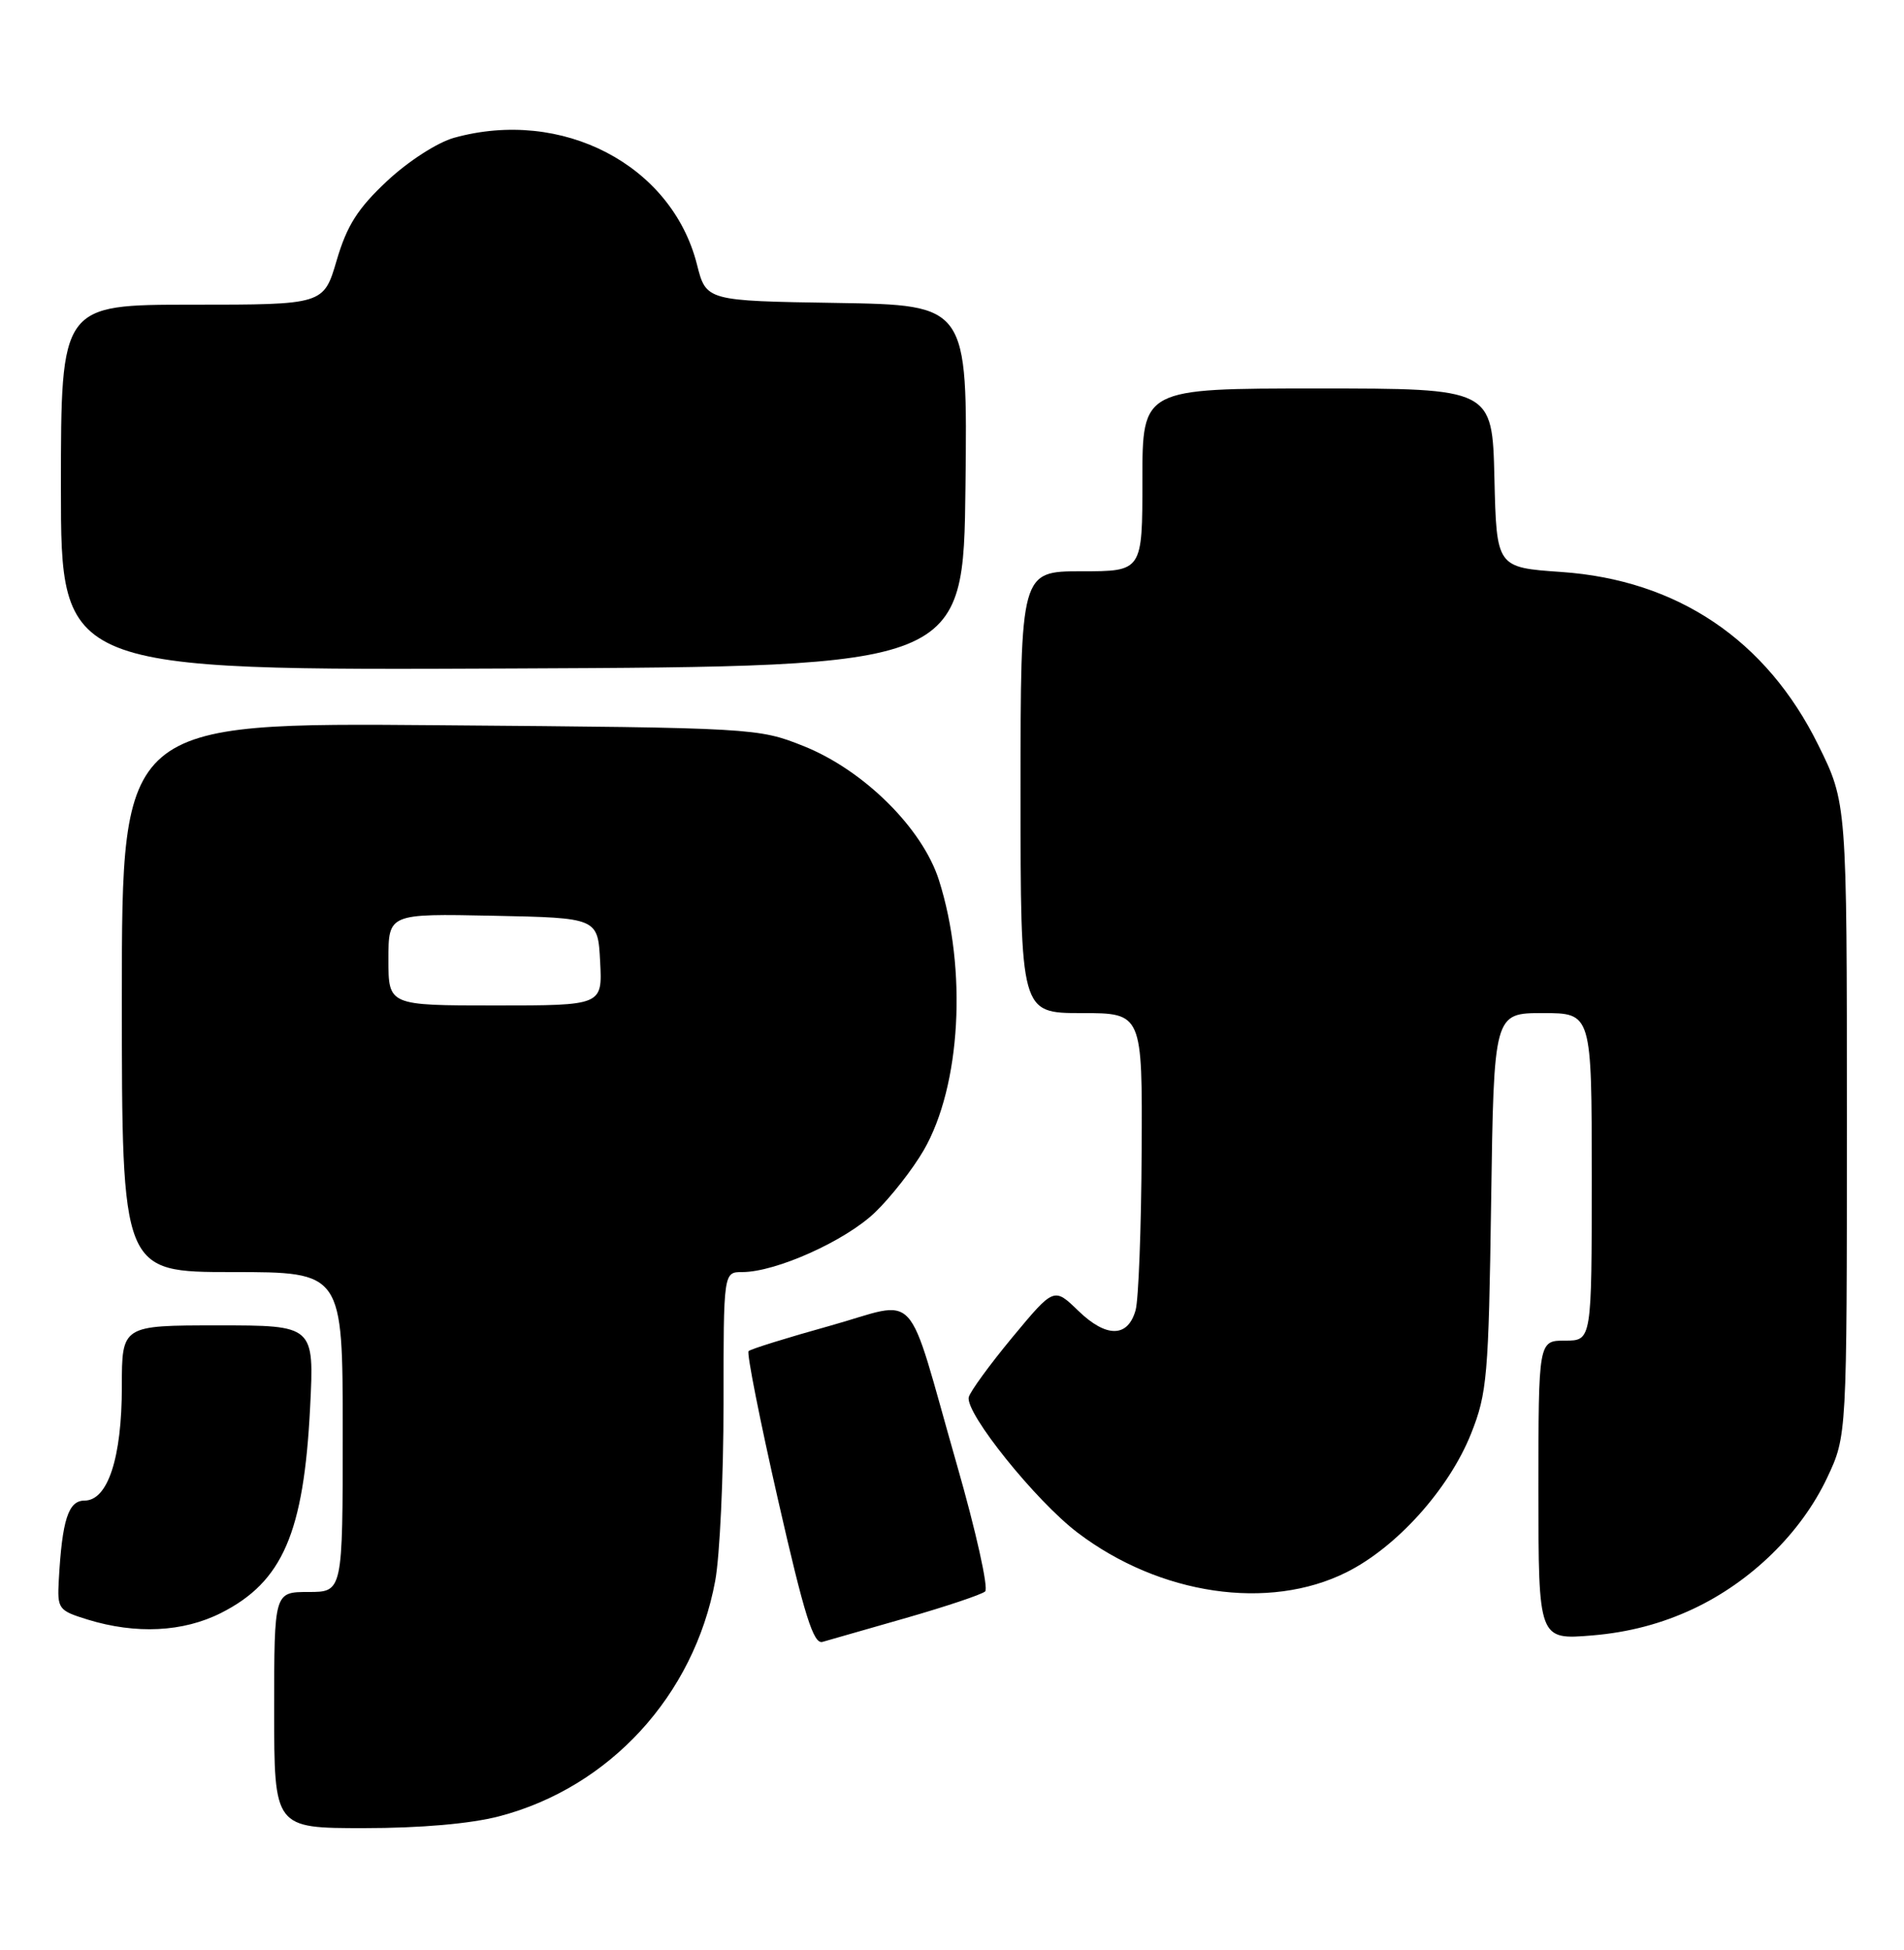 <?xml version="1.0" encoding="UTF-8" standalone="no"?>
<!DOCTYPE svg PUBLIC "-//W3C//DTD SVG 1.1//EN" "http://www.w3.org/Graphics/SVG/1.1/DTD/svg11.dtd" >
<svg xmlns="http://www.w3.org/2000/svg" xmlns:xlink="http://www.w3.org/1999/xlink" version="1.1" viewBox="0 0 250 256">
 <g >
 <path fill="currentColor"
d=" M 65.53 238.45 C 80.03 234.67 91.13 222.58 93.91 207.53 C 94.51 204.28 95.00 193.84 95.00 184.32 C 95.00 167.00 95.00 167.00 97.46 167.00 C 101.89 167.00 111.03 162.89 114.90 159.16 C 116.99 157.15 119.86 153.47 121.29 151.00 C 126.17 142.55 127.02 127.27 123.28 115.53 C 121.10 108.71 113.39 101.08 105.47 97.93 C 99.57 95.58 98.99 95.54 57.75 95.21 C 16.00 94.86 16.00 94.86 16.00 130.93 C 16.00 167.00 16.00 167.00 30.50 167.00 C 45.00 167.00 45.00 167.00 45.00 188.00 C 45.00 209.00 45.00 209.00 40.50 209.00 C 36.00 209.00 36.00 209.00 36.00 224.50 C 36.00 240.00 36.00 240.00 47.79 240.00 C 55.21 240.00 61.78 239.43 65.53 238.45 Z  M 119.00 212.40 C 124.22 210.90 128.88 209.34 129.35 208.93 C 129.82 208.53 128.15 201.02 125.63 192.25 C 118.81 168.42 120.92 170.72 108.95 174.06 C 103.35 175.62 98.55 177.11 98.29 177.38 C 98.03 177.64 99.77 186.43 102.16 196.91 C 105.62 212.10 106.81 215.89 108.00 215.55 C 108.83 215.32 113.78 213.90 119.00 212.40 Z  M 222.34 211.21 C 229.96 207.62 236.50 201.22 239.91 194.00 C 242.50 188.50 242.50 188.50 242.50 146.95 C 242.50 105.40 242.50 105.40 238.73 97.78 C 231.93 84.01 220.24 76.14 205.00 75.09 C 196.50 74.50 196.50 74.50 196.22 62.75 C 195.94 51.00 195.94 51.00 172.97 51.00 C 150.00 51.00 150.00 51.00 150.00 63.00 C 150.00 75.00 150.00 75.00 142.00 75.00 C 134.00 75.00 134.00 75.00 134.00 104.00 C 134.00 133.00 134.00 133.00 142.00 133.00 C 150.00 133.00 150.00 133.00 149.90 151.25 C 149.85 161.29 149.49 170.62 149.11 171.99 C 148.10 175.62 145.27 175.65 141.59 172.09 C 138.39 168.99 138.39 168.99 132.94 175.55 C 129.95 179.16 127.37 182.70 127.20 183.43 C 126.73 185.52 136.00 197.05 141.50 201.22 C 152.29 209.40 166.58 211.51 176.78 206.42 C 183.39 203.13 190.26 195.48 193.16 188.20 C 195.26 182.92 195.46 180.66 195.79 157.75 C 196.15 133.00 196.15 133.00 202.58 133.00 C 209.00 133.00 209.00 133.00 209.00 154.50 C 209.00 176.00 209.00 176.00 205.50 176.00 C 202.00 176.00 202.00 176.00 202.00 195.65 C 202.00 215.29 202.00 215.29 209.09 214.70 C 213.86 214.30 218.21 213.15 222.34 211.21 Z  M 29.03 211.75 C 37.11 207.67 39.89 201.24 40.72 184.75 C 41.26 174.00 41.26 174.00 28.63 174.00 C 16.00 174.00 16.00 174.00 16.00 182.03 C 16.00 191.38 14.16 197.00 11.10 197.00 C 8.97 197.00 8.16 199.52 7.72 207.44 C 7.51 211.23 7.66 211.43 11.50 212.62 C 17.86 214.57 24.05 214.27 29.03 211.75 Z  M 126.77 63.77 C 127.04 40.05 127.04 40.05 109.88 39.77 C 92.72 39.50 92.72 39.50 91.51 34.71 C 88.19 21.64 73.81 14.15 59.62 18.09 C 57.43 18.70 53.60 21.17 50.83 23.76 C 46.98 27.36 45.56 29.59 44.21 34.17 C 42.50 40.00 42.50 40.00 25.25 40.00 C 8.00 40.00 8.00 40.00 8.00 64.01 C 8.00 88.02 8.00 88.02 67.25 87.76 C 126.50 87.50 126.50 87.50 126.77 63.77 Z  M 51.00 125.97 C 51.00 119.94 51.00 119.94 64.75 120.22 C 78.50 120.50 78.50 120.50 78.80 126.25 C 79.10 132.00 79.10 132.00 65.05 132.00 C 51.00 132.00 51.00 132.00 51.00 125.97 Z "/>
</g>
</svg>